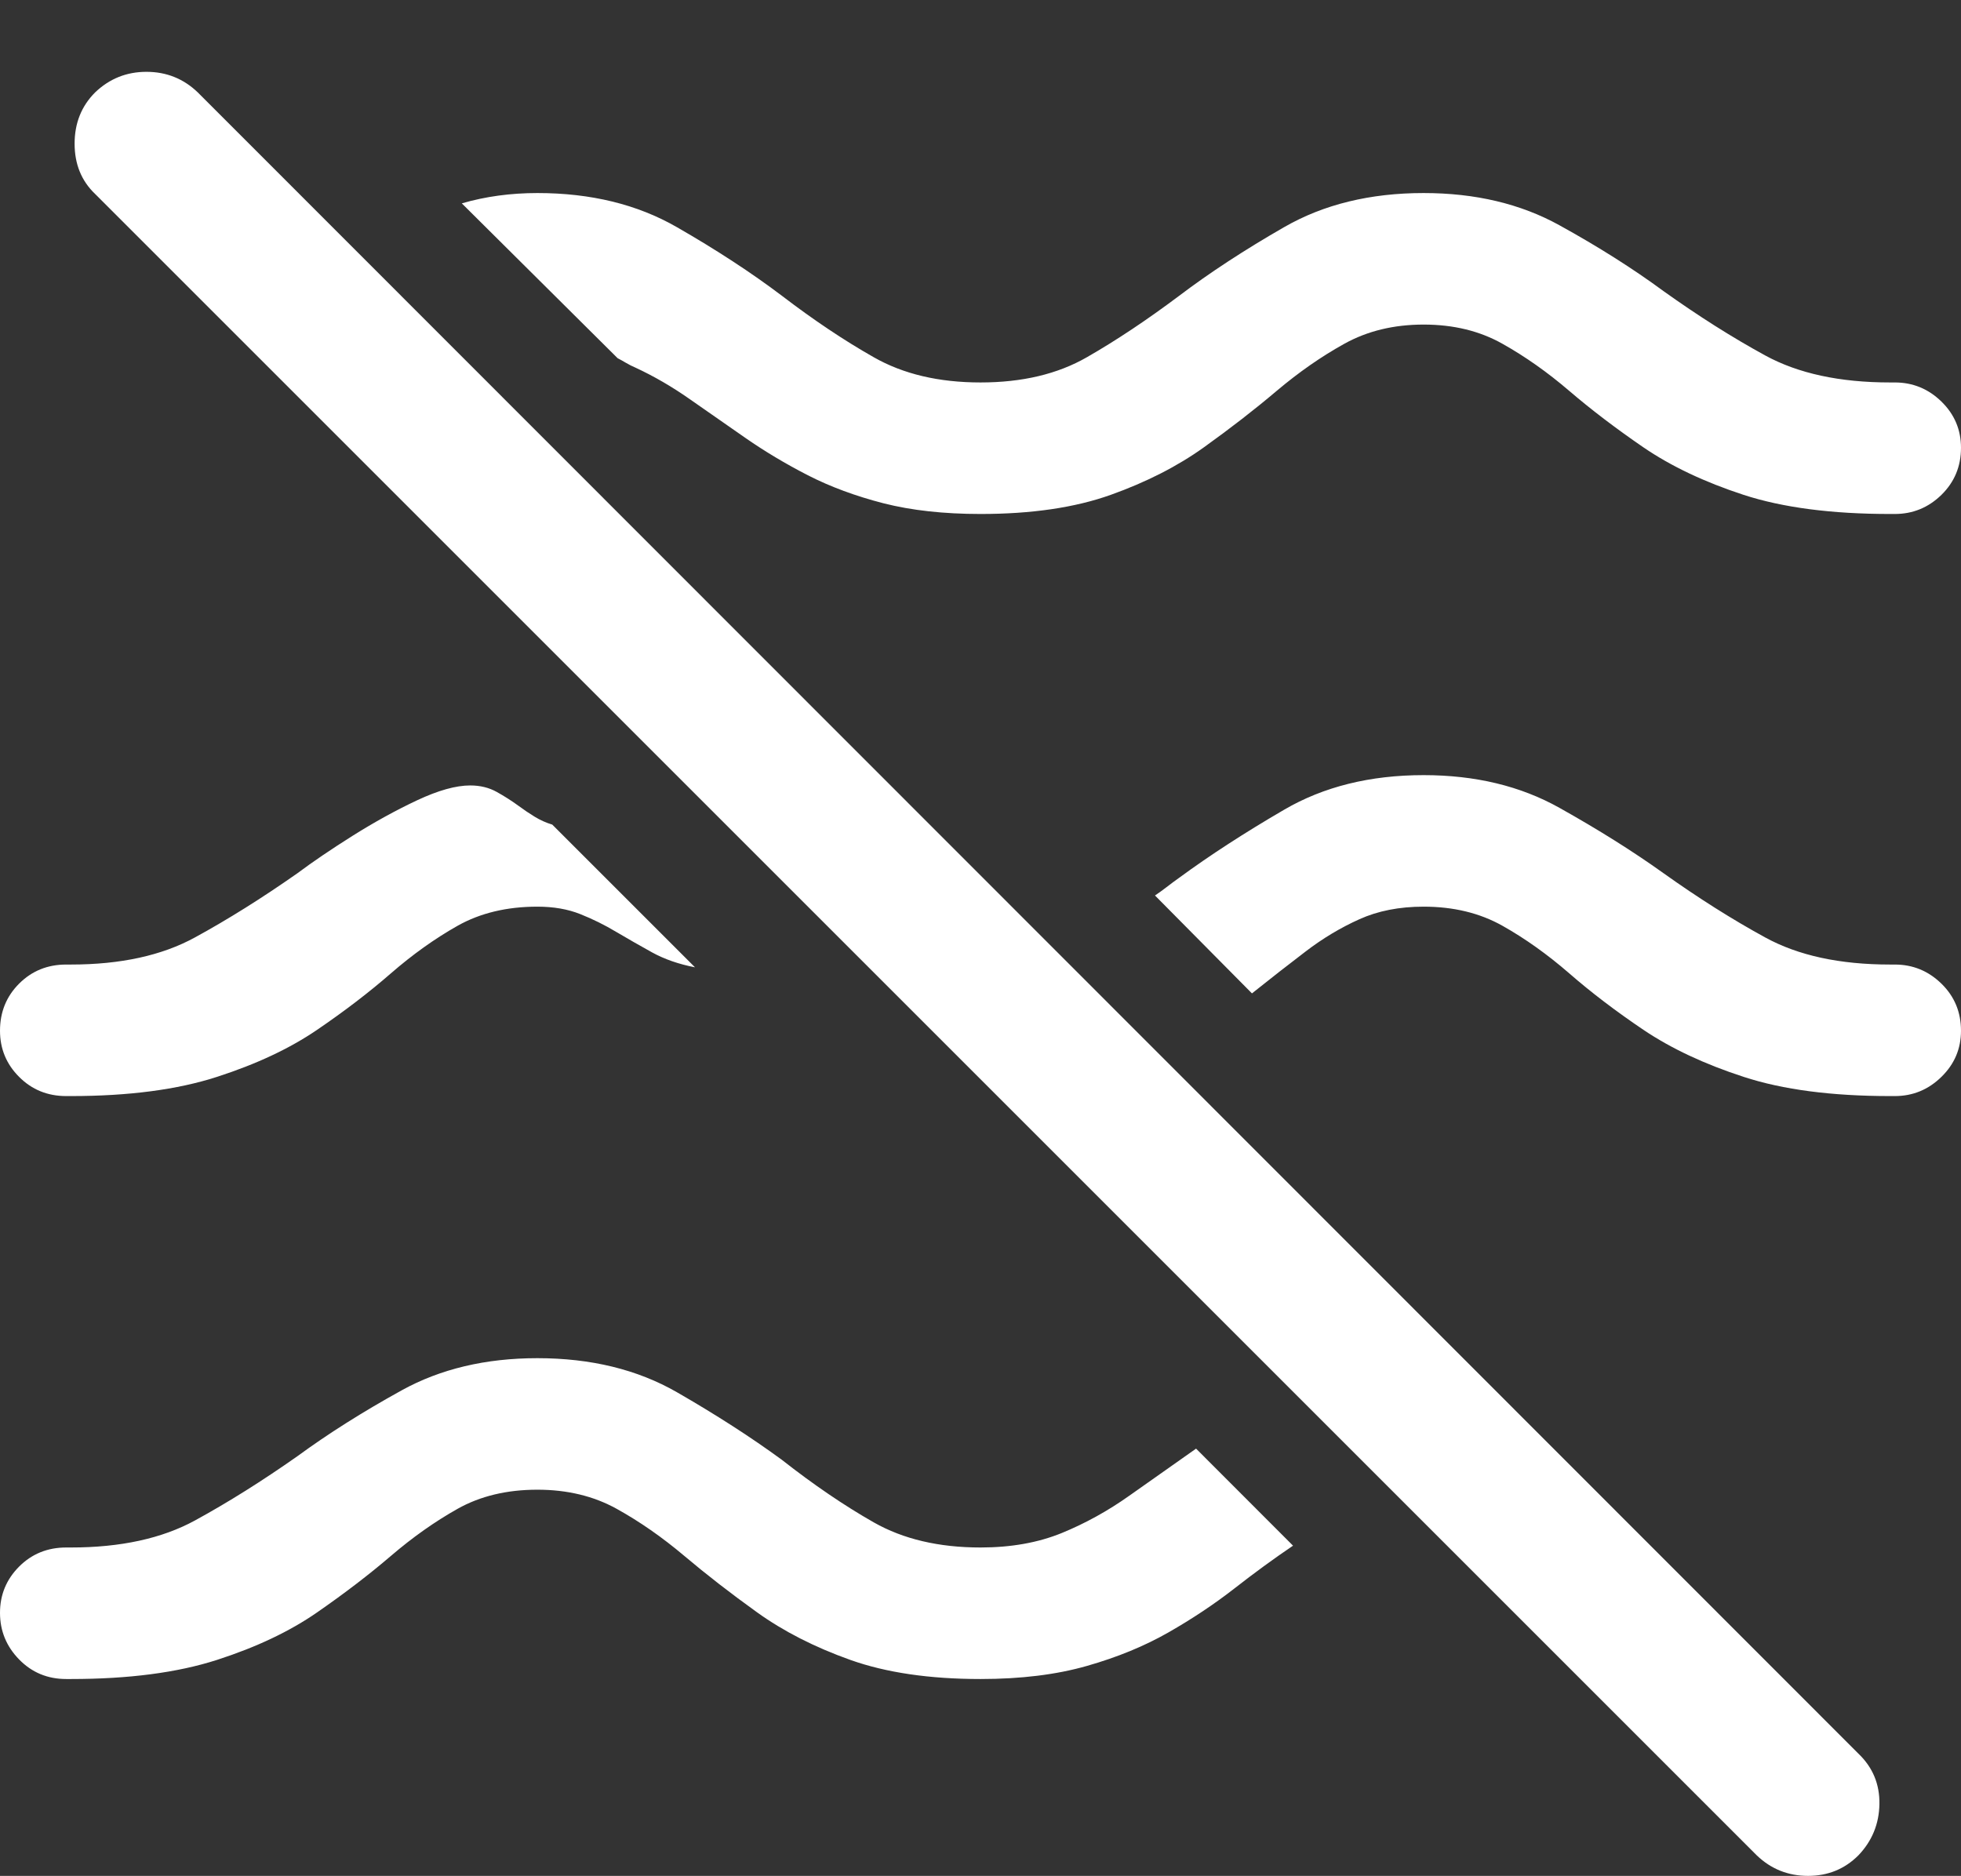 <?xml version="1.0" encoding="UTF-8"?>
<!--Generator: Apple Native CoreSVG 175.5-->
<!DOCTYPE svg
PUBLIC "-//W3C//DTD SVG 1.1//EN"
       "http://www.w3.org/Graphics/SVG/1.1/DTD/svg11.dtd">
<svg version="1.1" xmlns="http://www.w3.org/2000/svg" xmlns:xlink="http://www.w3.org/1999/xlink" width="20.527" height="19.639">
 <rect width="100%" height="100%" fill="#333333" stroke="none"/>
 <g>
  <rect height="19.639" opacity="0" width="20.527" x="0" y="0"/>
  <path d="M20.527 4.688Q20.527 4.404 20.322 4.204Q20.117 4.004 19.834 4.004L19.785 4.004Q18.994 4.004 18.477 3.721Q17.959 3.438 17.412 3.047Q16.934 2.695 16.323 2.358Q15.713 2.021 14.902 2.021Q14.062 2.021 13.442 2.378Q12.822 2.734 12.344 3.096Q11.836 3.477 11.377 3.74Q10.918 4.004 10.264 4.004Q9.609 4.004 9.146 3.74Q8.682 3.477 8.184 3.096Q7.705 2.734 7.085 2.378Q6.465 2.021 5.625 2.021Q5.205 2.021 4.834 2.129L6.465 3.75Q6.504 3.77 6.553 3.799Q6.602 3.828 6.65 3.848Q6.943 3.984 7.222 4.18Q7.5 4.375 7.803 4.585Q8.105 4.795 8.457 4.976Q8.809 5.156 9.248 5.269Q9.688 5.381 10.264 5.381Q11.065 5.381 11.626 5.181Q12.188 4.98 12.602 4.683Q13.018 4.385 13.364 4.092Q13.711 3.799 14.072 3.599Q14.434 3.398 14.902 3.398Q15.371 3.398 15.727 3.599Q16.084 3.799 16.426 4.092Q16.768 4.385 17.202 4.683Q17.637 4.98 18.252 5.181Q18.867 5.381 19.785 5.381L19.834 5.381Q20.117 5.381 20.322 5.181Q20.527 4.98 20.527 4.688ZM0 10.791Q0 11.074 0.2 11.274Q0.4 11.475 0.693 11.475L0.742 11.475Q1.65 11.475 2.271 11.274Q2.891 11.074 3.32 10.781Q3.75 10.488 4.092 10.19Q4.434 9.893 4.79 9.692Q5.146 9.492 5.625 9.492Q5.879 9.492 6.074 9.57Q6.27 9.648 6.45 9.756Q6.631 9.863 6.826 9.971Q7.021 10.078 7.275 10.127L5.781 8.633Q5.684 8.604 5.596 8.55Q5.508 8.496 5.43 8.438Q5.322 8.359 5.2 8.291Q5.078 8.223 4.922 8.223Q4.697 8.223 4.365 8.379Q4.033 8.535 3.691 8.75Q3.35 8.965 3.115 9.141Q2.559 9.531 2.041 9.814Q1.523 10.098 0.742 10.098L0.693 10.098Q0.4 10.098 0.2 10.298Q0 10.498 0 10.791ZM20.527 10.791Q20.527 10.498 20.322 10.298Q20.117 10.098 19.834 10.098L19.785 10.098Q18.994 10.098 18.477 9.814Q17.959 9.531 17.412 9.141Q16.934 8.799 16.323 8.457Q15.713 8.115 14.902 8.115Q14.062 8.115 13.442 8.477Q12.822 8.838 12.344 9.189Q12.275 9.238 12.212 9.287Q12.148 9.336 12.09 9.375L13.105 10.4Q13.398 10.166 13.667 9.961Q13.935 9.756 14.229 9.624Q14.521 9.492 14.902 9.492Q15.371 9.492 15.727 9.692Q16.084 9.893 16.426 10.19Q16.768 10.488 17.202 10.781Q17.637 11.074 18.252 11.274Q18.867 11.475 19.785 11.475L19.834 11.475Q20.117 11.475 20.322 11.274Q20.527 11.074 20.527 10.791ZM0 16.885Q0 17.168 0.2 17.373Q0.4 17.578 0.693 17.578L0.742 17.578Q1.65 17.578 2.271 17.378Q2.891 17.178 3.32 16.88Q3.75 16.582 4.092 16.289Q4.434 15.996 4.79 15.796Q5.146 15.596 5.625 15.596Q6.094 15.596 6.455 15.796Q6.816 15.996 7.163 16.289Q7.51 16.582 7.925 16.88Q8.34 17.178 8.901 17.378Q9.463 17.578 10.264 17.578Q10.898 17.578 11.377 17.441Q11.855 17.305 12.231 17.09Q12.607 16.875 12.92 16.631Q13.232 16.387 13.535 16.182L12.52 15.166Q12.158 15.42 11.821 15.659Q11.484 15.898 11.113 16.05Q10.742 16.201 10.264 16.201Q9.609 16.201 9.146 15.938Q8.682 15.674 8.184 15.283Q7.705 14.932 7.085 14.575Q6.465 14.219 5.625 14.219Q4.814 14.219 4.204 14.556Q3.594 14.893 3.115 15.244Q2.559 15.635 2.041 15.918Q1.523 16.201 0.742 16.201L0.693 16.201Q0.4 16.201 0.2 16.401Q0 16.602 0 16.885Z" fill="#ffffff"/>
  <path d="M18.389 19.424Q18.613 19.639 18.926 19.639Q19.238 19.639 19.453 19.424Q19.668 19.199 19.673 18.887Q19.678 18.574 19.453 18.359L2.07 0.967Q1.846 0.752 1.533 0.752Q1.221 0.752 0.996 0.967Q0.781 1.182 0.781 1.504Q0.781 1.826 0.996 2.031Z" fill="#ffffff"/>
 </g>
</svg>
